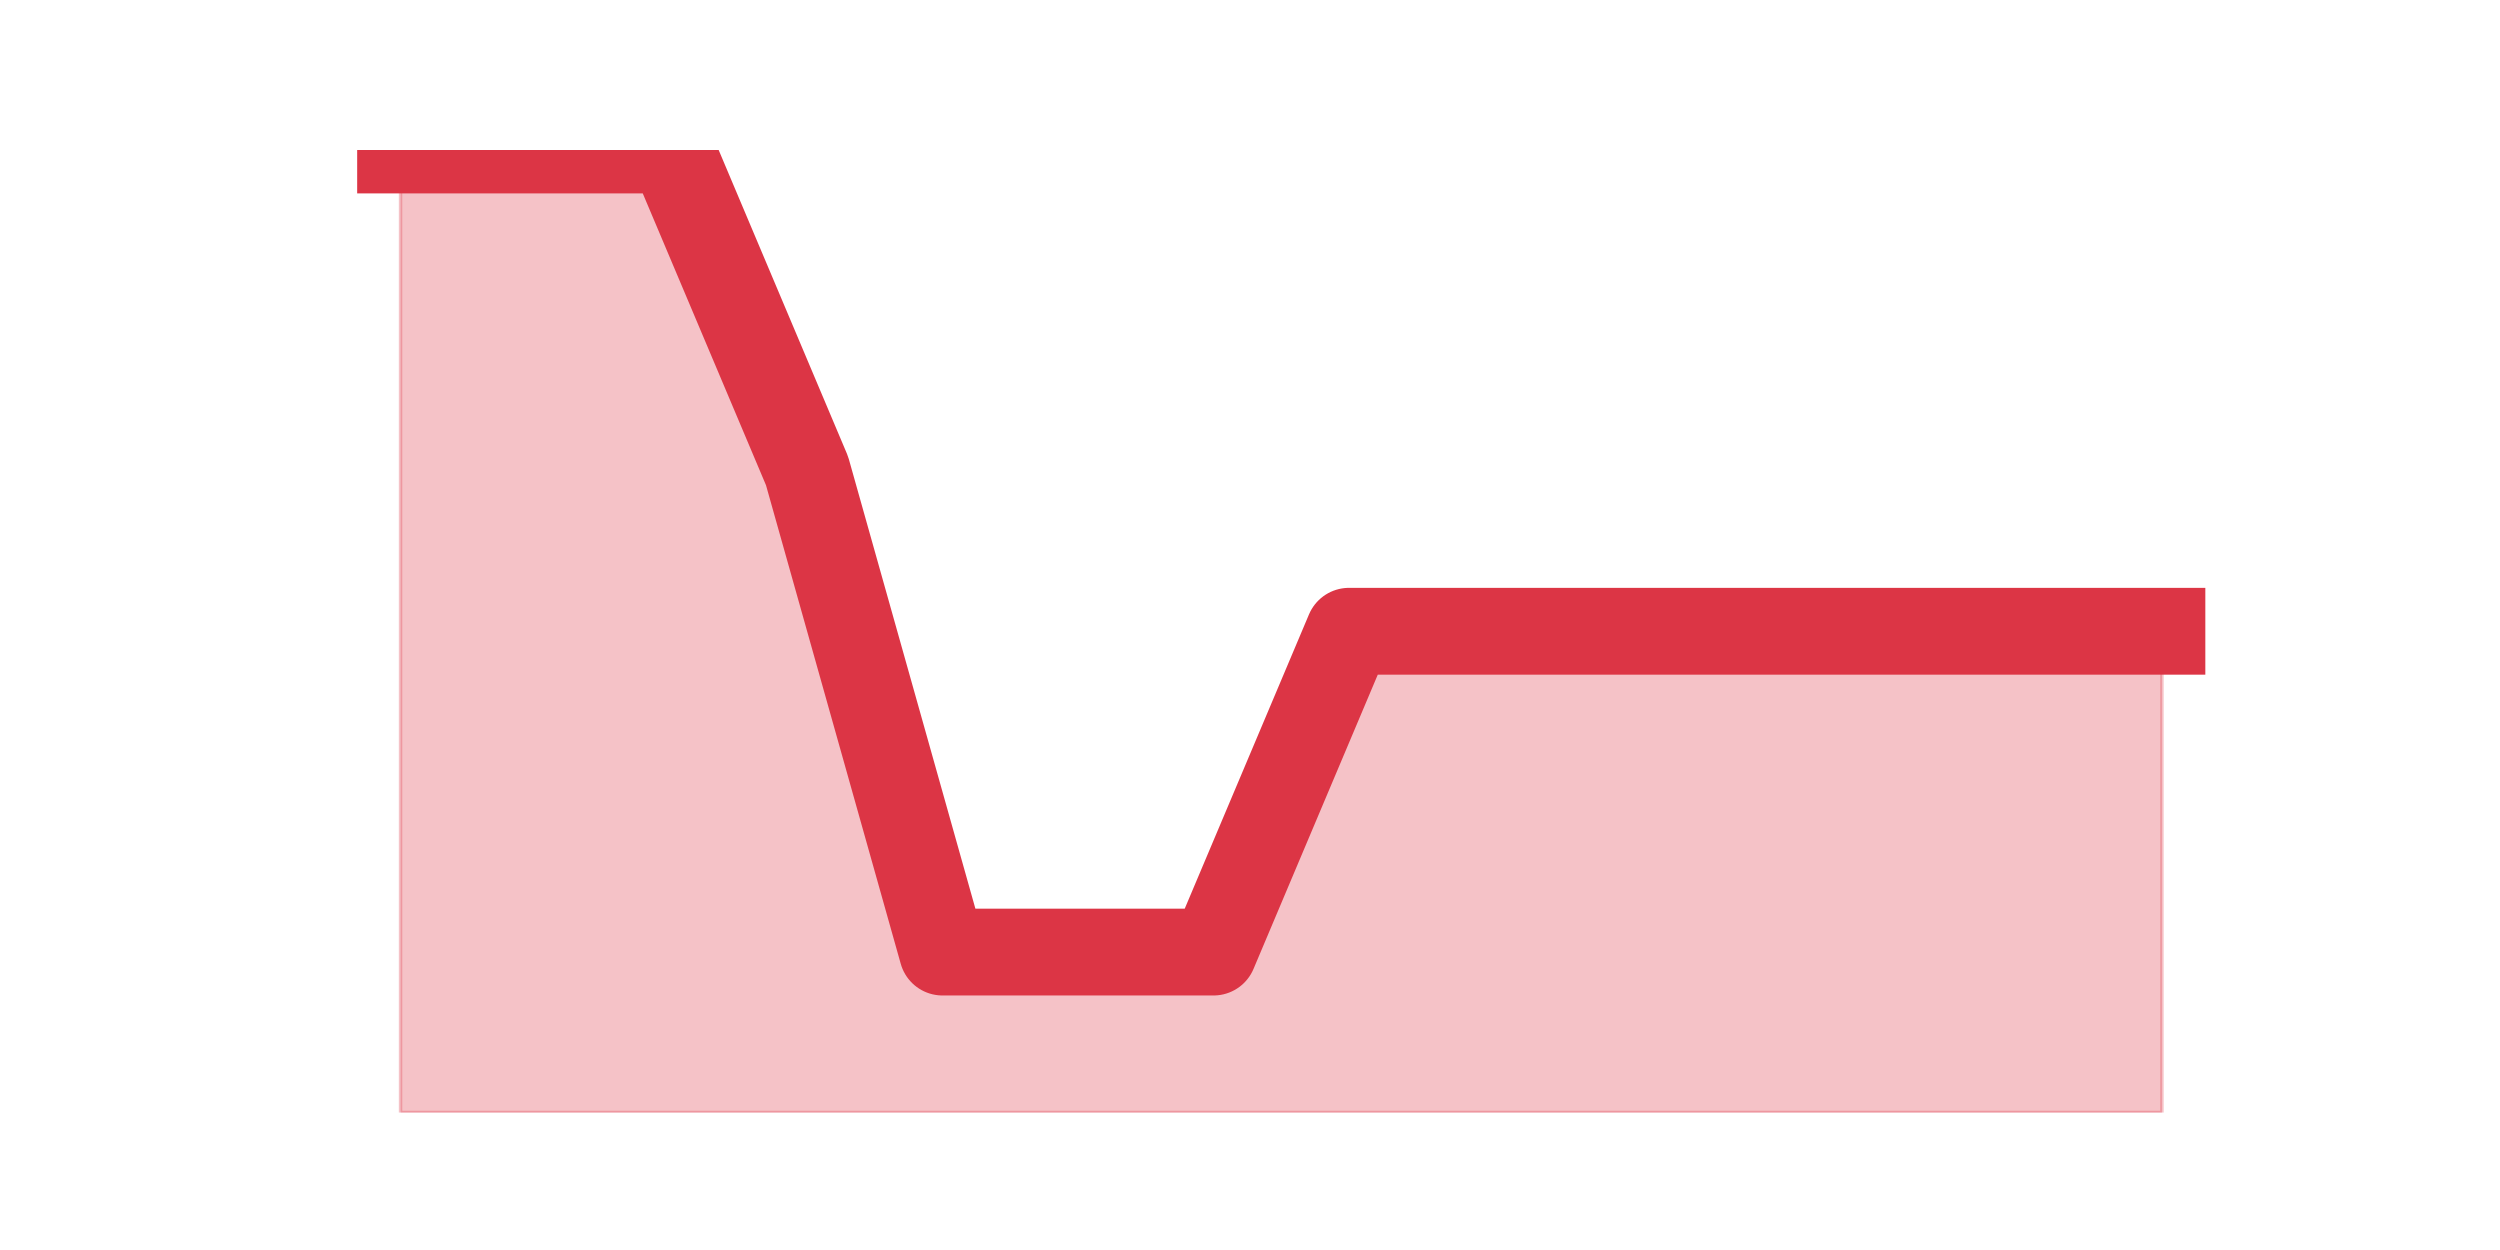 <?xml version="1.0" encoding="utf-8" standalone="no"?>
<!DOCTYPE svg PUBLIC "-//W3C//DTD SVG 1.1//EN"
  "http://www.w3.org/Graphics/SVG/1.1/DTD/svg11.dtd">
<svg height="360pt" version="1.1" viewBox="0 0 720 360" width="720pt" xmlns="http://www.w3.org/2000/svg" xmlns:xlink="http://www.w3.org/1999/xlink">
 <defs>
  <style type="text/css">*{stroke-linecap:butt;stroke-linejoin:round;}</style>
 </defs>
 <g id="figure_1">
  <g id="patch_1">
   <path d="M 0 360 
L 720 360 
L 720 0 
L 0 0 
z
" style="fill:none;"/>
  </g>
  <g id="axes_1">
   <g id="matplotlib.axis_1"/>
   <g id="matplotlib.axis_2"/>
   <g id="PolyCollection_1">
    <defs>
     <path d="M 115.364 -316.8 
L 115.364 -39.6 
L 154.385 -39.6 
L 193.406 -39.6 
L 232.427 -39.6 
L 271.448 -39.6 
L 310.469 -39.6 
L 349.49 -39.6 
L 388.51 -39.6 
L 427.531 -39.6 
L 466.552 -39.6 
L 505.573 -39.6 
L 544.594 -39.6 
L 583.615 -39.6 
L 622.636 -39.6 
L 622.636 -178.2 
L 622.636 -178.2 
L 583.615 -178.2 
L 544.594 -178.2 
L 505.573 -178.2 
L 466.552 -178.2 
L 427.531 -178.2 
L 388.51 -178.2 
L 349.49 -85.8 
L 310.469 -85.8 
L 271.448 -85.8 
L 232.427 -224.4 
L 193.406 -316.8 
L 154.385 -316.8 
L 115.364 -316.8 
z
" id="mf06be41bf9" style="stroke:#dc3545;stroke-opacity:0.3;"/>
    </defs>
    <g clip-path="url(#pe27f1226ef)">
     <use style="fill:#dc3545;fill-opacity:0.3;stroke:#dc3545;stroke-opacity:0.3;" x="0" xlink:href="#mf06be41bf9" y="360"/>
    </g>
   </g>
   <g id="line2d_1">
    <path clip-path="url(#pe27f1226ef)" d="M 115.364 43.2 
L 154.385 43.2 
L 193.406 43.2 
L 232.427 135.6 
L 271.448 274.2 
L 310.469 274.2 
L 349.49 274.2 
L 388.51 181.8 
L 427.531 181.8 
L 466.552 181.8 
L 505.573 181.8 
L 544.594 181.8 
L 583.615 181.8 
L 622.636 181.8 
" style="fill:none;stroke:#dc3545;stroke-linecap:square;stroke-width:25;"/>
   </g>
  </g>
 </g>
 <defs>
  <clipPath id="pe27f1226ef">
   <rect height="277.2" width="558" x="90" y="43.2"/>
  </clipPath>
 </defs>
</svg>
